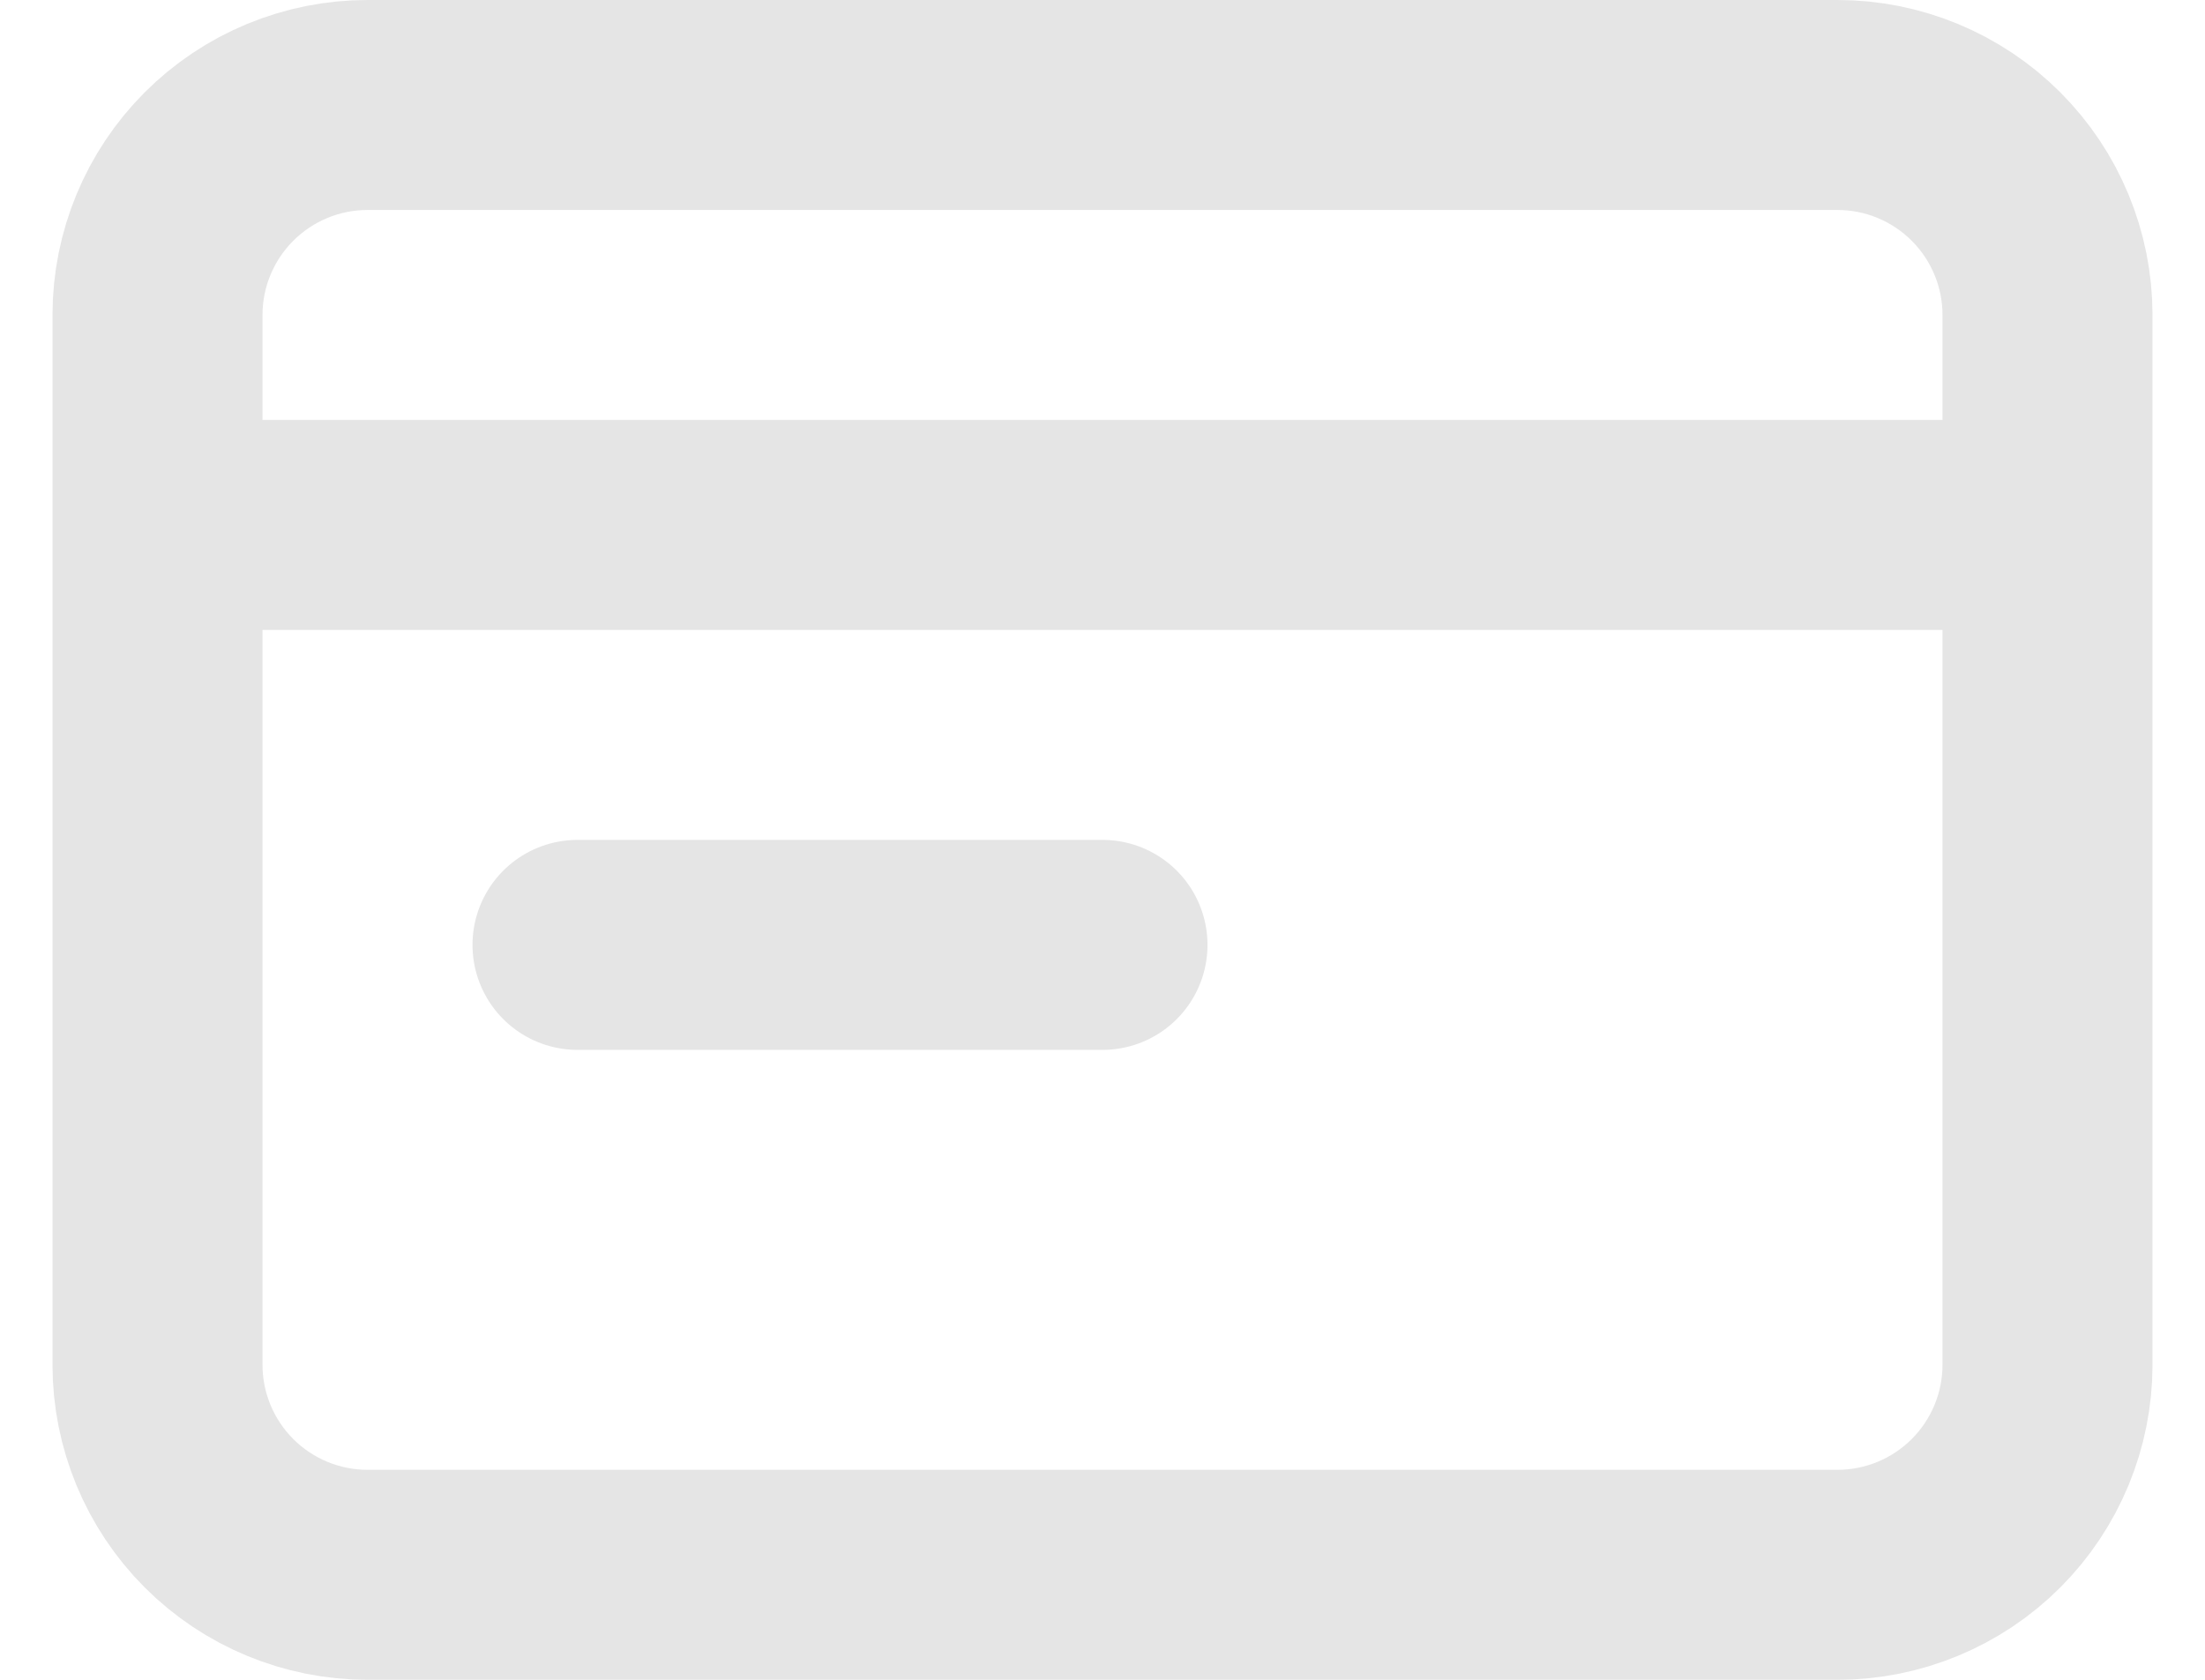 <svg width="21" height="16" viewBox="0 0 21 16" fill="none" xmlns="http://www.w3.org/2000/svg">
<g clip-path="url(#clip0_52_947)">
<path d="M1.5 5V13C1.5 13.53 1.711 14.039 2.086 14.414C2.461 14.789 2.97 15 3.5 15H17.5C18.03 15 18.539 14.789 18.914 14.414C19.289 14.039 19.5 13.53 19.5 13V5M1.5 5V3C1.5 2.47 1.711 1.961 2.086 1.586C2.461 1.211 2.97 1 3.5 1H17.5C18.03 1 18.539 1.211 18.914 1.586C19.289 1.961 19.5 2.47 19.5 3V5M1.5 5H19.5M5.5 9H10.5" stroke="#E5E5E5" stroke-width="2" stroke-linecap="round" stroke-linejoin="round"/>
</g>
<defs>
<clipPath id="clip0_52_947">
<rect width="20" height="16" fill="white" transform="translate(0.5)"/>
</clipPath>
</defs>
</svg>

